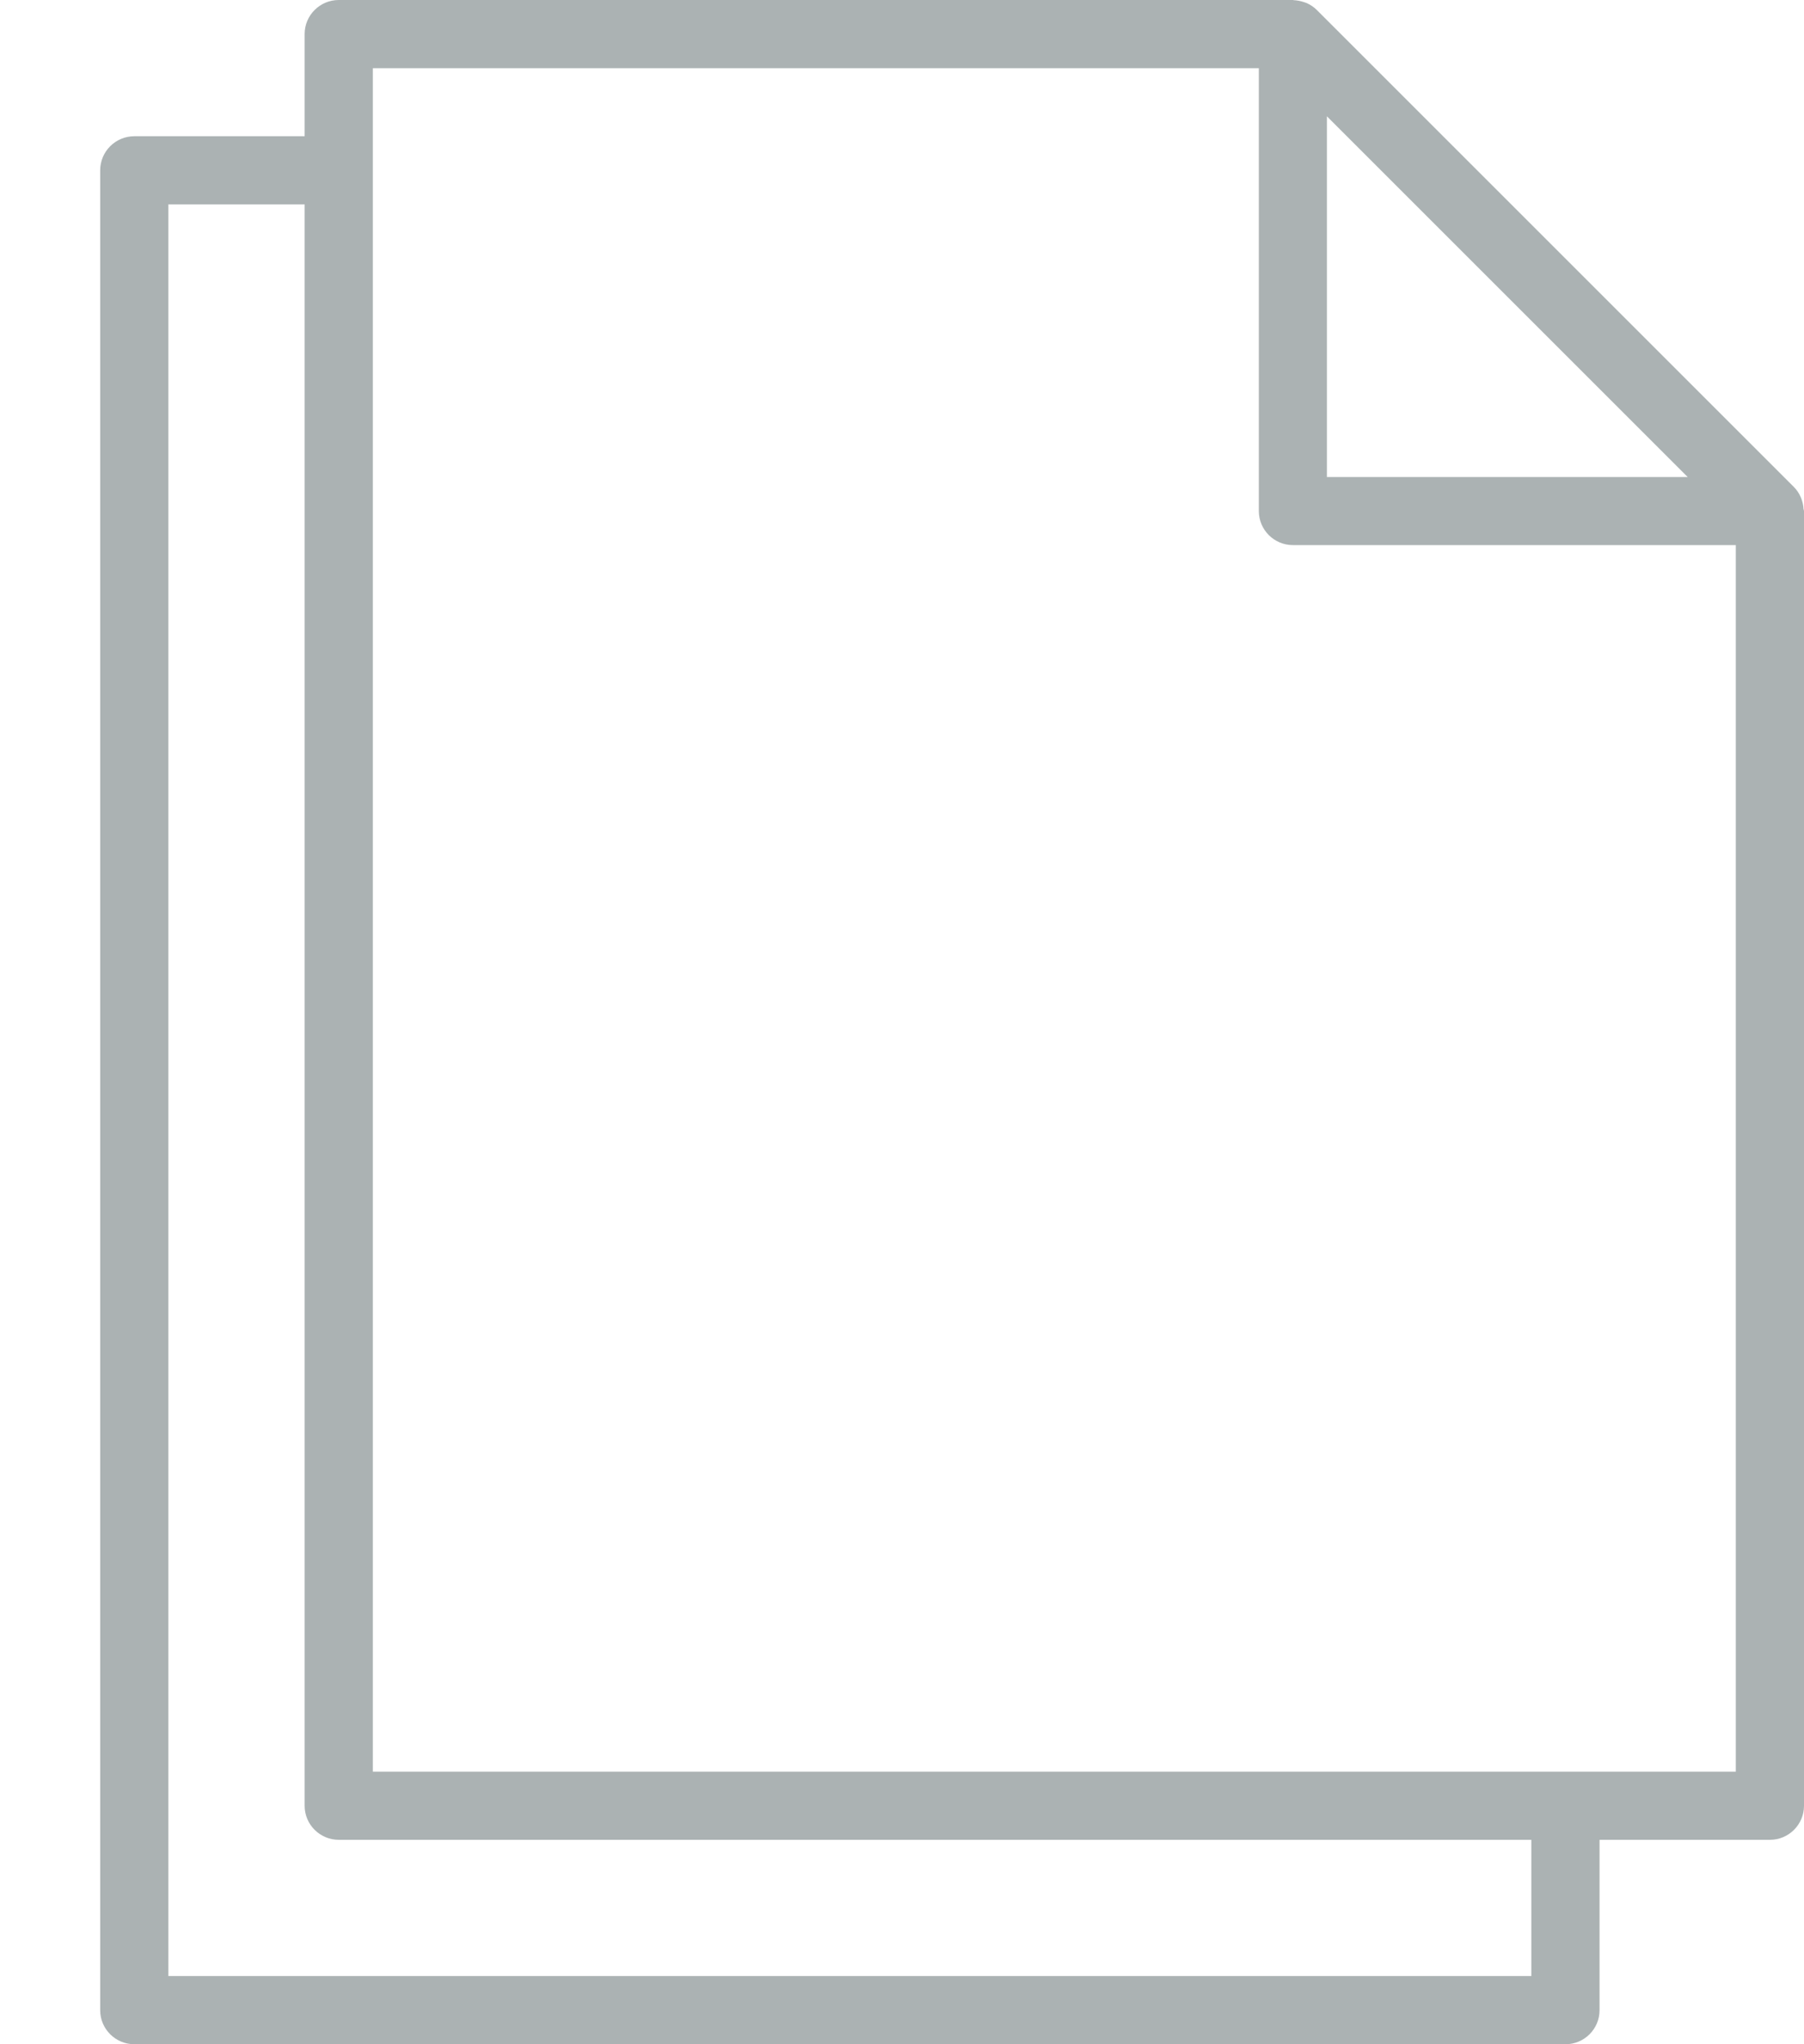 <svg width="15" height="17" viewBox="0 0 15 17" fill="none" xmlns="http://www.w3.org/2000/svg">
<path d="M1.117 17H13.017C13.173 17 13.3 16.873 13.3 16.717V15.3H14.717C14.873 15.3 15 15.173 15 15.017V4.25C15 4.244 14.997 4.238 14.996 4.232C14.995 4.207 14.99 4.183 14.982 4.159C14.979 4.15 14.976 4.141 14.972 4.133C14.959 4.102 14.94 4.074 14.916 4.05L10.949 0.083C10.925 0.059 10.897 0.04 10.866 0.026C10.857 0.022 10.848 0.02 10.84 0.017C10.816 0.009 10.791 0.004 10.766 0.002C10.761 0.003 10.756 0 10.75 0H2.817C2.66 0 2.533 0.127 2.533 0.283V1.133H1.117C0.96 1.133 0.833 1.26 0.833 1.417V16.717C0.833 16.873 0.96 17 1.117 17ZM14.033 3.967H11.033V0.967L14.033 3.967ZM3.1 0.567H10.467V4.25C10.467 4.406 10.594 4.533 10.75 4.533H14.433V14.733H3.1V0.567ZM1.4 1.7H2.533V15.017C2.533 15.173 2.66 15.3 2.817 15.3H12.733V16.433H1.4V1.7Z" fill="#ABB2B3"/>
</svg>
